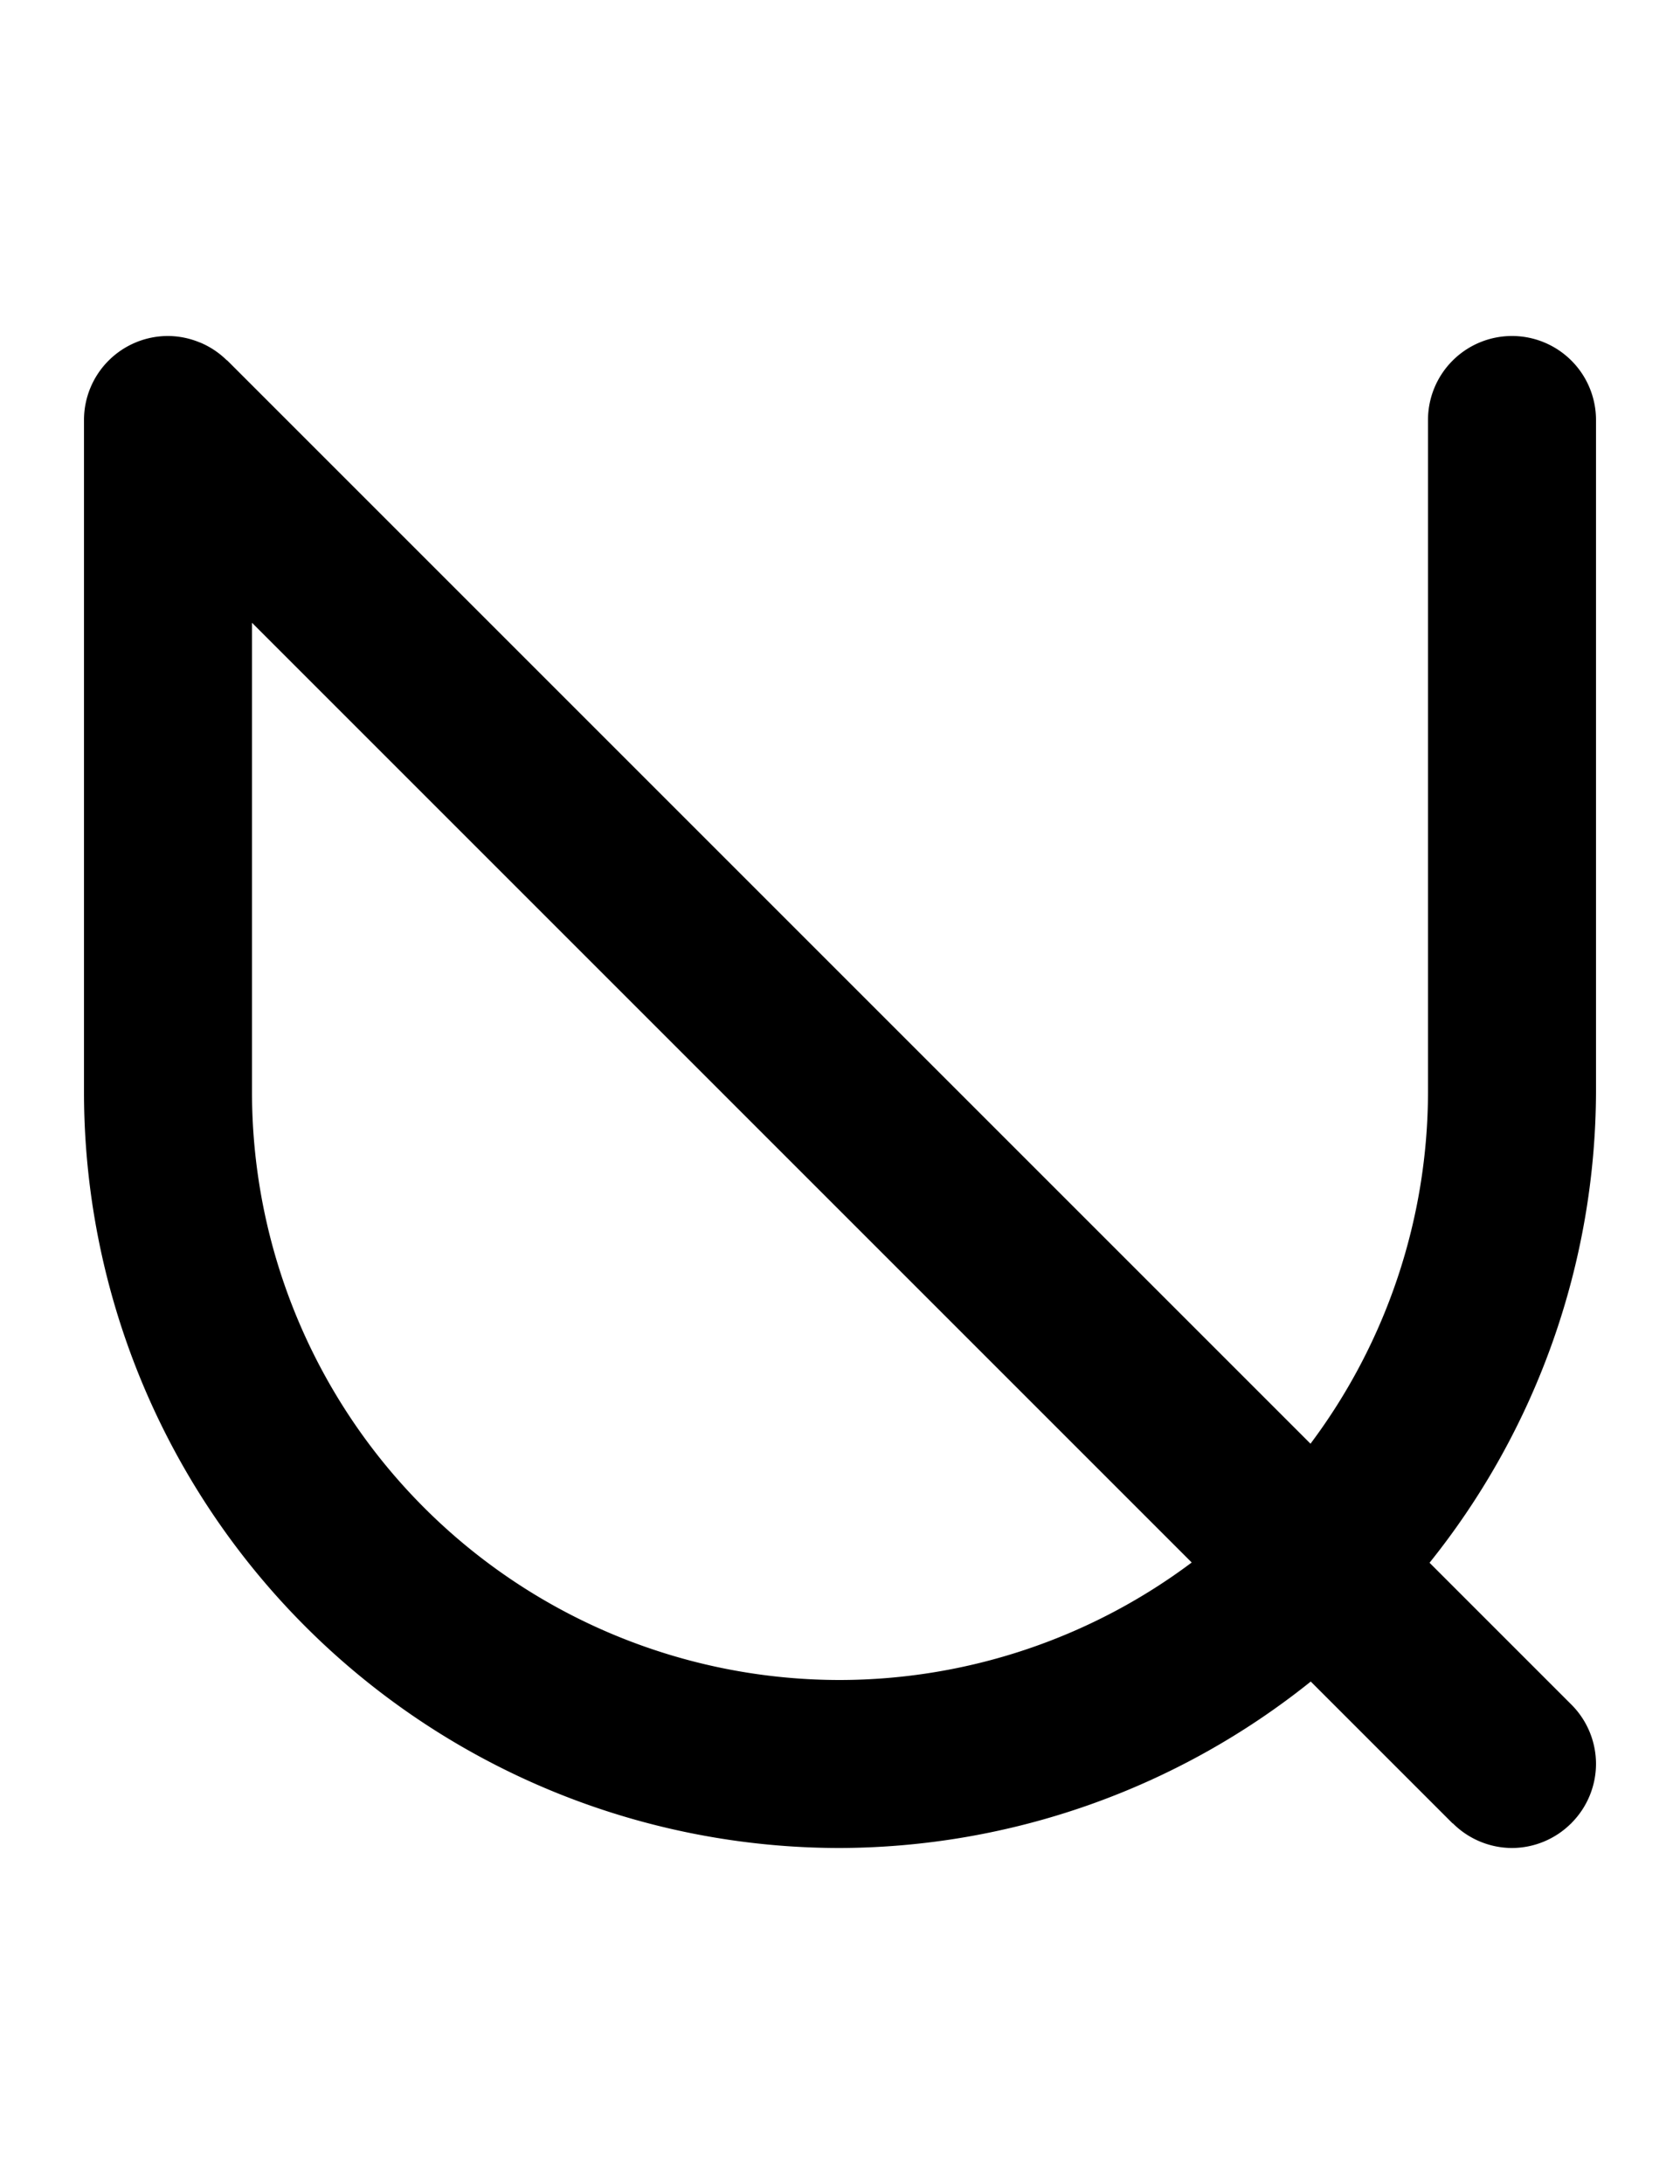 <svg width="500" height="650" xmlns="http://www.w3.org/2000/svg">
   <path d="M 50 100 A 25 25 0 0 0 32.322 107.322 A 25 25 0 0 0 25 125 L 25 325 A 225 225 0 0 0 250 550 A 225 225 0 0 0 390.105 500.461 L 432.322 542.678 L 432.412 542.678 A 25 25 0 0 0 450 550 A 25 25 0 0 0 467.588 542.678 L 467.678 542.678 L 467.678 542.588 A 25 25 0 0 0 475 525 A 25 25 0 0 0 467.678 507.322 L 425.461 465.105 A 225 225 0 0 0 475 325 L 475 125 A 25 25 0 0 0 450 100 A 25 25 0 0 0 425 125 L 425 325 A 175 175 0 0 1 390.031 429.676 L 67.678 107.322 A 25 25 0 0 0 67.406 107.141 A 25 25 0 0 0 59.742 102.02 A 25 25 0 0 0 59.27 101.844 A 25 25 0 0 0 50 100 z M 75 185.355 L 354.676 465.031 A 175 175 0 0 1 250 500 A 175 175 0 0 1 75 325 L 75 185.355 z "/>
</svg>
